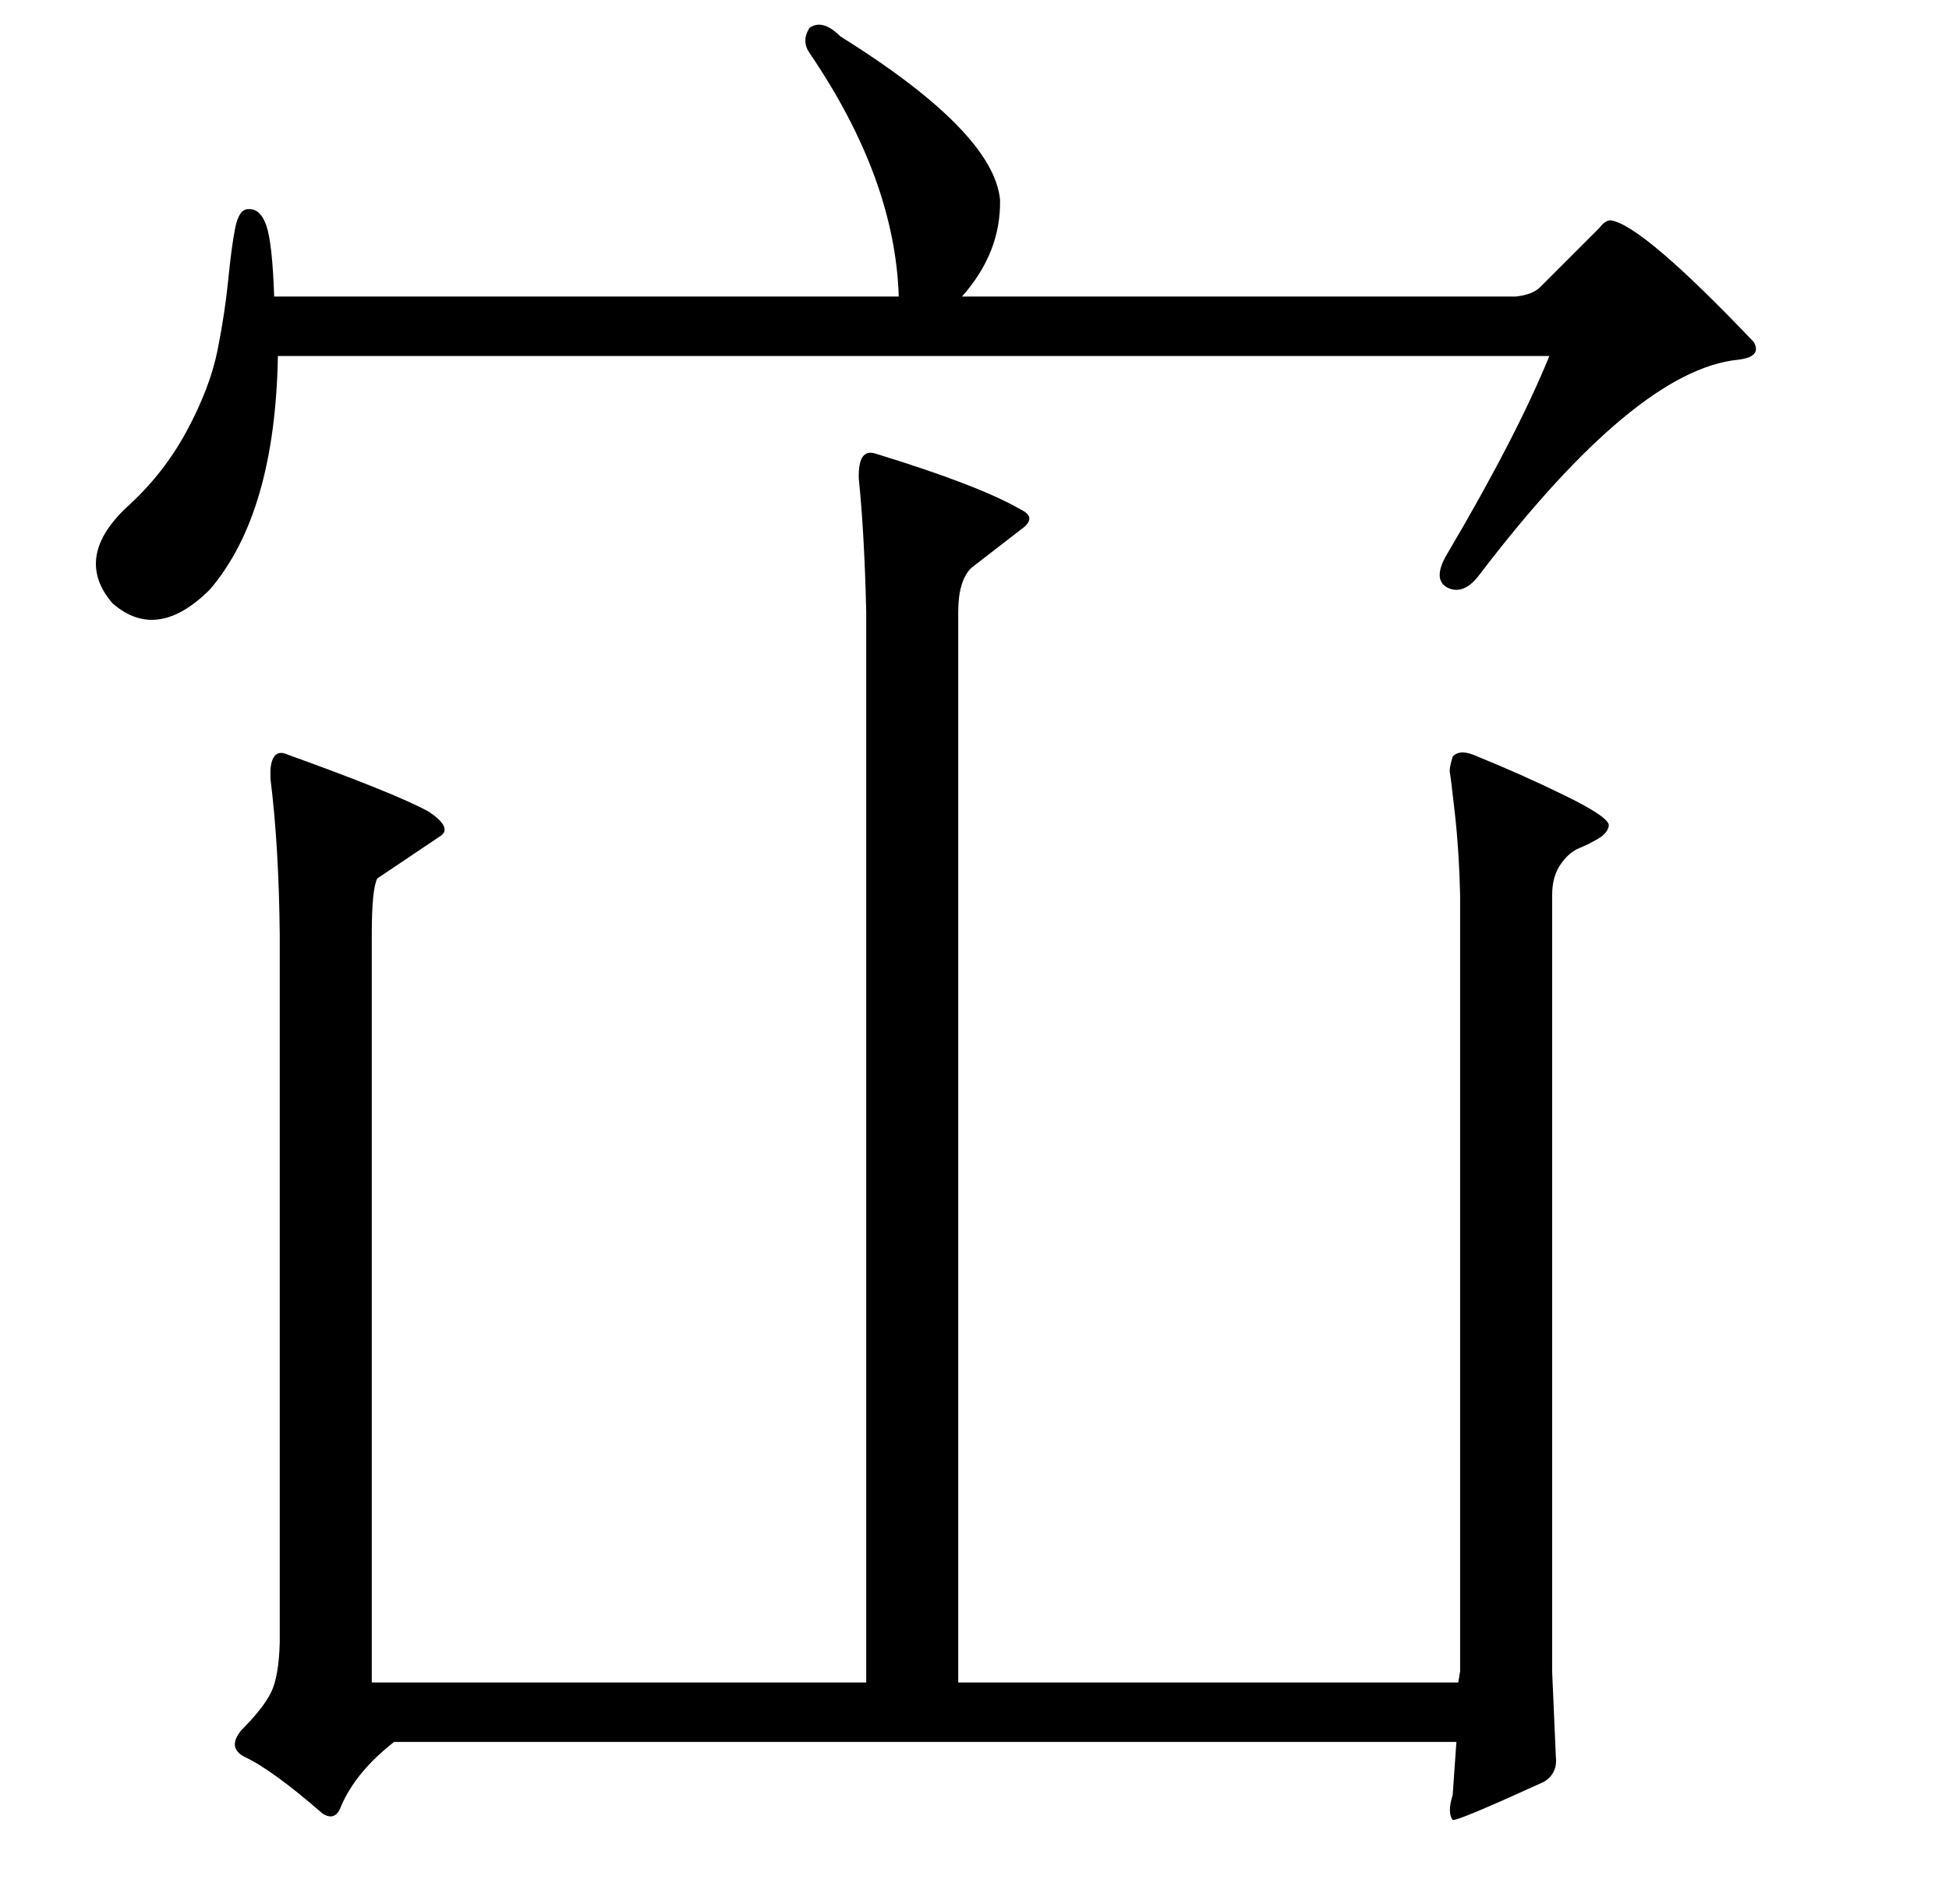 <?xml version="1.0" standalone="no"?>
<!DOCTYPE svg PUBLIC "-//W3C//DTD SVG 1.1//EN" "http://www.w3.org/Graphics/SVG/1.1/DTD/svg11.dtd" >
<svg xmlns="http://www.w3.org/2000/svg" xmlns:xlink="http://www.w3.org/1999/xlink" version="1.1" viewBox="0 -410 2097 2048">
  <g transform="matrix(1 0 0 -1 0 1638)">
   <path fill="currentColor"
d="M1670 1085v-835l4 -92q2 -18 -13 -27q-92 -42 -98 -41q-6 8 0 27l4 57h-1143q-41 -32 -57 -69q-6 -17 -20 -8q-54 47 -84 61q-19 10 -3 29q23 23 31.5 40t9.5 54v761q-1 97 -10 168v10q2 24 19 16q114 -41 151 -61q27 -18 12 -27l-67 -45q-6 -11 -6 -61v-804h532v1152
q-2 85 -8 143q-1 33 18 27q111 -34 156 -60q19 -9 0 -22l-53 -41q-14 -14 -14 -47v-1152h538l2 12v835q-1 46 -5.5 86.5t-5.5 45t3 17.5q8 9 27 0q47 -19 94 -42t47 -32q-1 -8 -11 -14t-21 -10.5t-20 -17.5t-9 -33zM295 1729h672q-4 127 -96 262q-9 13 0 27q14 10 33 -9
q165 -103 172 -176q1 -57 -41 -104h596q18 2 26 10l64 64q6 8 12 8q34 -5 154 -131q9 -16 -17 -19q-110 -11 -278 -231q-17 -23 -35 -14q-16 9 0 36q75 127 110 213h-1368q-3 -169 -73 -251q-57 -57 -105 -15q-42 49 15 103q40 36 65 82.5t33 86.5t11.5 75.5t7.5 56t14 20.5
q13 1 19.5 -17.5t8.5 -76.5z" />
  </g>

</svg>
